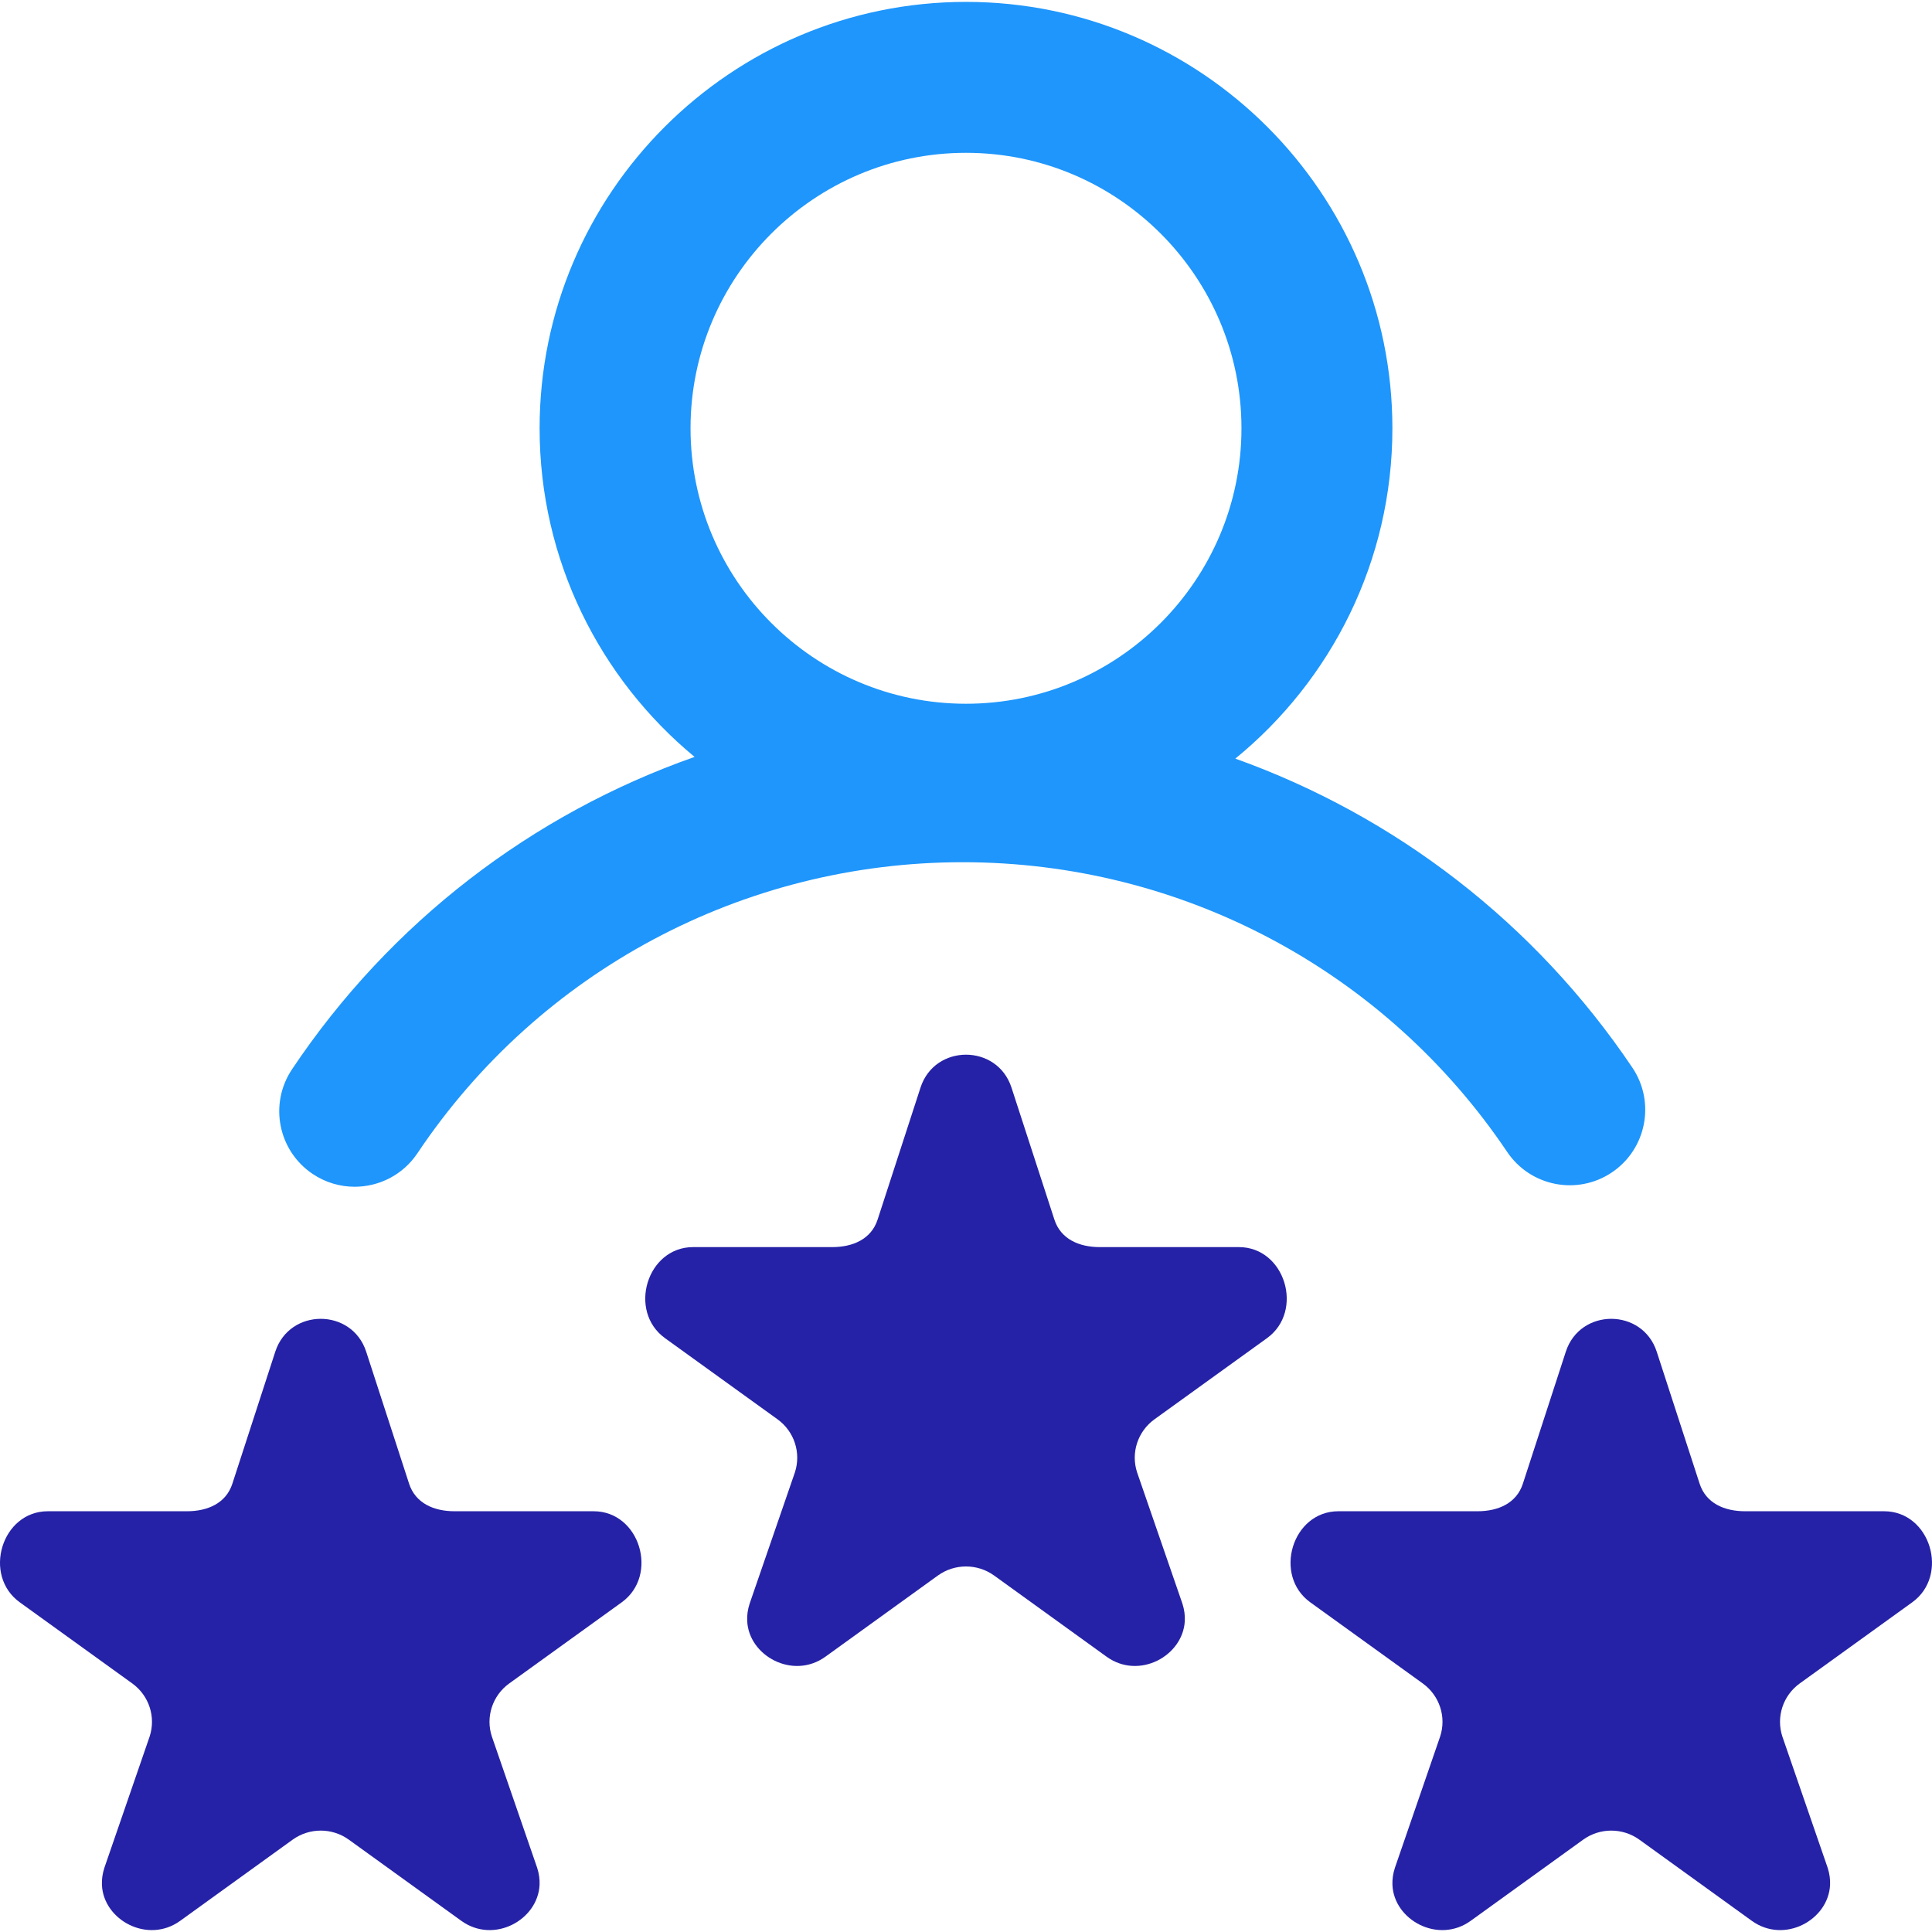 <svg width="50" height="50" viewBox="0 0 50 50" fill="none" xmlns="http://www.w3.org/2000/svg">
<path d="M8.094 30.383C8.427 30.606 8.805 30.713 9.178 30.713C9.808 30.713 10.426 30.409 10.803 29.846C13.959 25.13 19.235 22.314 24.916 22.314C30.579 22.314 35.846 25.117 39.005 29.811C39.607 30.706 40.82 30.944 41.715 30.342C42.61 29.74 42.848 28.526 42.246 27.631C39.722 23.881 36.105 21.113 31.97 19.633C34.45 17.607 36.035 14.527 36.035 11.084C36.035 4.999 31.085 0.049 25 0.049C18.915 0.049 13.965 4.999 13.965 11.084C13.965 14.503 15.528 17.563 17.976 19.589C13.778 21.064 10.105 23.865 7.557 27.674C6.957 28.57 7.197 29.783 8.094 30.383ZM25 3.955C28.931 3.955 32.129 7.153 32.129 11.084C32.129 15.015 28.931 18.213 25 18.213C21.069 18.213 17.871 15.015 17.871 11.084C17.871 7.153 21.069 3.955 25 3.955Z" fill="#1E96FC"/>
<path d="M46.576 43.568L49.488 41.468C50.457 40.769 49.959 39.111 48.761 39.111H45.163C44.627 39.111 44.152 38.905 43.987 38.4L42.875 34.979C42.69 34.414 42.194 34.131 41.699 34.131C41.204 34.131 40.709 34.414 40.524 34.979L39.411 38.4C39.246 38.905 38.772 39.111 38.236 39.111H34.637C33.44 39.111 32.942 40.769 33.91 41.468L36.822 43.568C37.255 43.881 37.437 44.435 37.271 44.94L36.1 48.339C36.05 48.49 36.031 48.638 36.036 48.779C36.072 49.692 37.222 50.316 38.061 49.711L40.973 47.61C41.189 47.454 41.444 47.376 41.699 47.376C41.954 47.376 42.209 47.454 42.426 47.61L45.337 49.711C46.176 50.316 47.321 49.692 47.362 48.779C47.368 48.638 47.349 48.49 47.3 48.339L46.127 44.94C45.962 44.435 46.143 43.881 46.576 43.568Z" fill="#2522A7"/>
<path d="M29.877 36.732L32.789 34.632C33.758 33.933 33.26 32.275 32.062 32.275H28.463C27.928 32.275 27.453 32.069 27.288 31.564L26.176 28.143C25.991 27.578 25.495 27.295 25 27.295C24.505 27.295 24.009 27.578 23.824 28.143L22.712 31.564C22.547 32.069 22.072 32.275 21.537 32.275H17.938C16.74 32.275 16.242 33.933 17.211 34.632L20.123 36.732C20.556 37.045 20.737 37.599 20.572 38.105L19.4 41.503C19.351 41.654 19.331 41.802 19.337 41.943C19.373 42.856 20.523 43.481 21.362 42.875L24.273 40.774C24.49 40.618 24.745 40.54 25 40.54C25.255 40.54 25.51 40.618 25.727 40.774L28.638 42.875C29.477 43.481 30.621 42.856 30.663 41.943C30.669 41.802 30.65 41.654 30.601 41.503L29.428 38.105C29.262 37.599 29.444 37.045 29.877 36.732Z" fill="#2522A7"/>
<path d="M13.178 43.568L16.09 41.468C17.058 40.769 16.561 39.111 15.363 39.111H11.764C11.229 39.111 10.754 38.905 10.588 38.4L9.476 34.979C9.291 34.414 8.796 34.131 8.301 34.131C7.805 34.131 7.31 34.414 7.125 34.979L6.013 38.4C5.848 38.905 5.373 39.111 4.838 39.111H1.238C0.041 39.111 -0.457 40.769 0.512 41.468L3.424 43.568C3.857 43.881 4.038 44.435 3.873 44.94L2.701 48.339C2.652 48.49 2.632 48.638 2.638 48.779C2.674 49.692 3.824 50.316 4.663 49.711L7.574 47.61C7.791 47.454 8.046 47.376 8.301 47.376C8.556 47.376 8.811 47.454 9.027 47.61L11.939 49.711C12.778 50.316 13.922 49.692 13.964 48.779C13.97 48.638 13.951 48.49 13.902 48.339L12.729 44.94C12.563 44.435 12.745 43.881 13.178 43.568Z" fill="#2522A7"/>
</svg>
